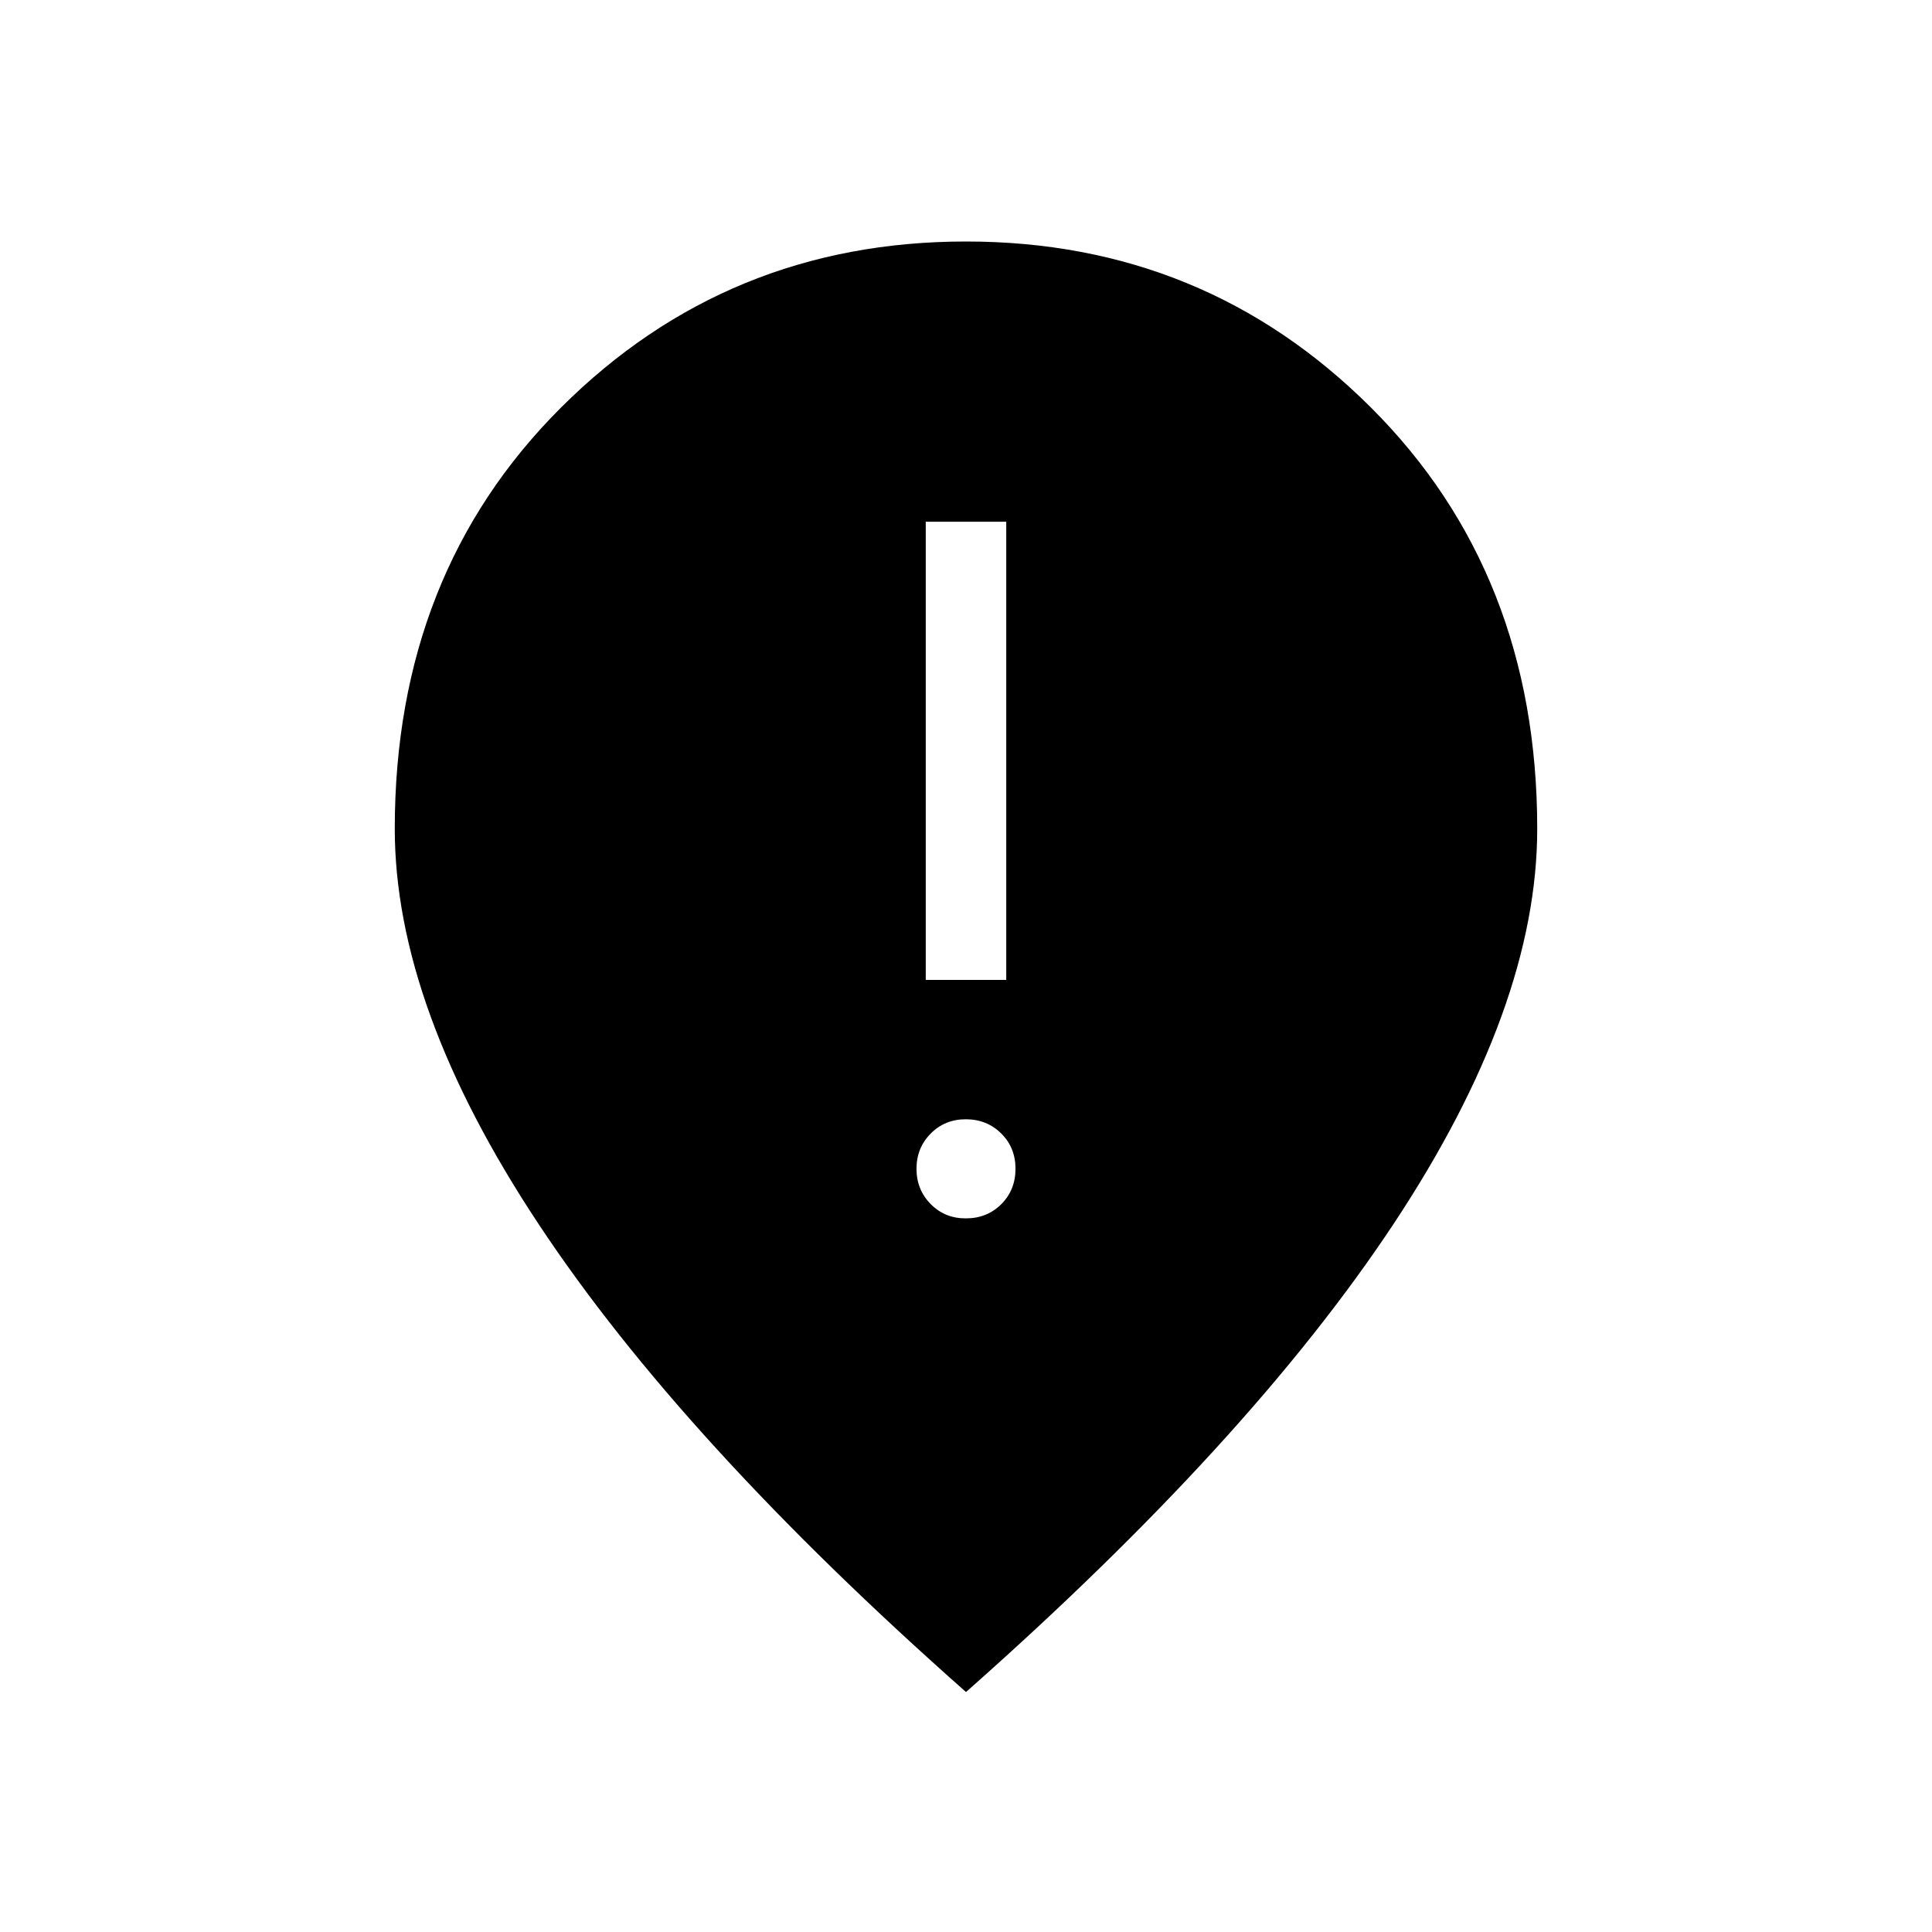 <svg xmlns="http://www.w3.org/2000/svg" xmlns:xlink="http://www.w3.org/1999/xlink" width="24" height="24" viewBox="0 0 24 24"><path fill="currentColor" d="M11.5 12.173h1V6.481h-1zm.5 2.962q.262 0 .439-.177q.176-.177.176-.439t-.177-.438t-.438-.177t-.438.177t-.177.438t.177.439t.438.177m0 5.884q-3.525-3.117-5.31-5.814q-1.786-2.697-1.786-4.909q0-3.173 2.066-5.234Q9.037 3 12 3t5.03 2.062q2.066 2.061 2.066 5.234q0 2.212-1.785 4.909q-1.786 2.697-5.311 5.814"/></svg>
